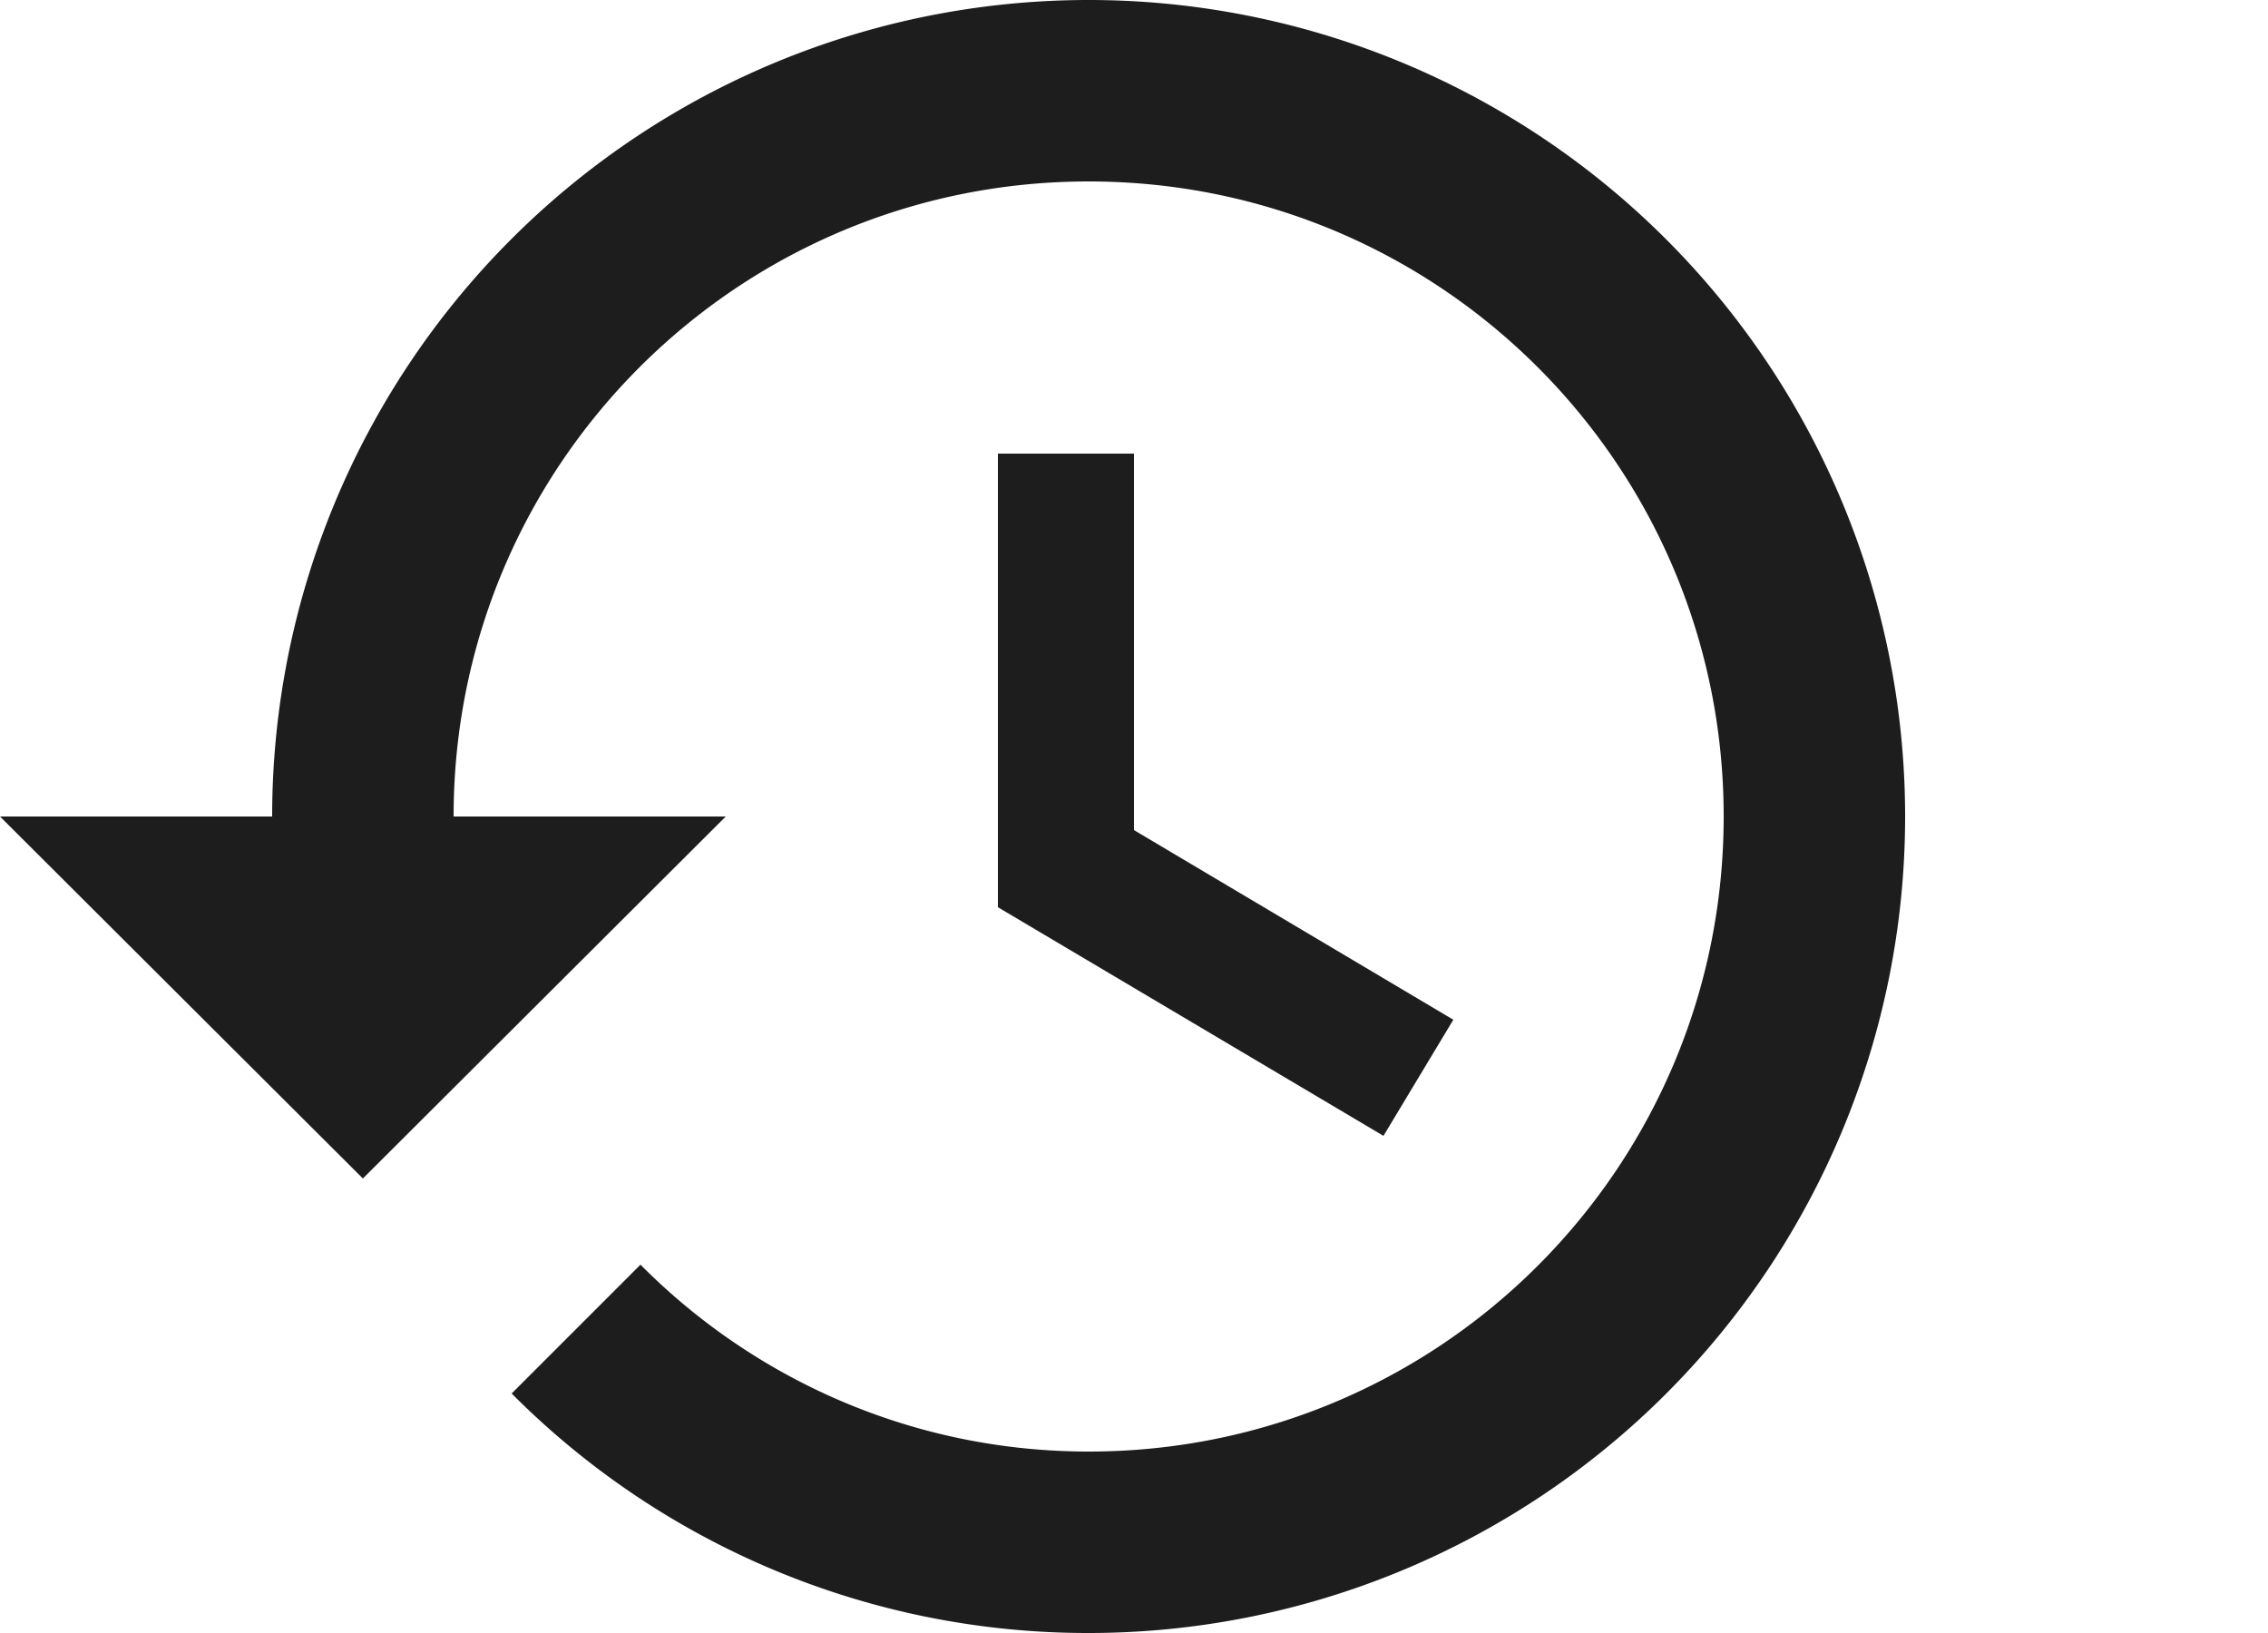 <svg xmlns="http://www.w3.org/2000/svg" viewBox="0 0 25 18">
    <defs/>
    <g fill="none" fill-rule="evenodd">
      <path d="M-1-3h24v24H-1z"/>
      <path fill="#1D1D1D" d="M12 0a9 9 0 00-9 9H0l4 3.99L8 9H5c0-3.87 3.13-7 7-7s7 3.13 7 7-3.13 7-7 7c-1.93 0-3.68-.79-4.94-2.06l-1.42 1.42A8.954 8.954 0 0012 18a9 9 0 000-18zm-1 5v5l4.25 2.52.77-1.28-3.52-2.09V5H11z"/>
    </g>
  </svg>
